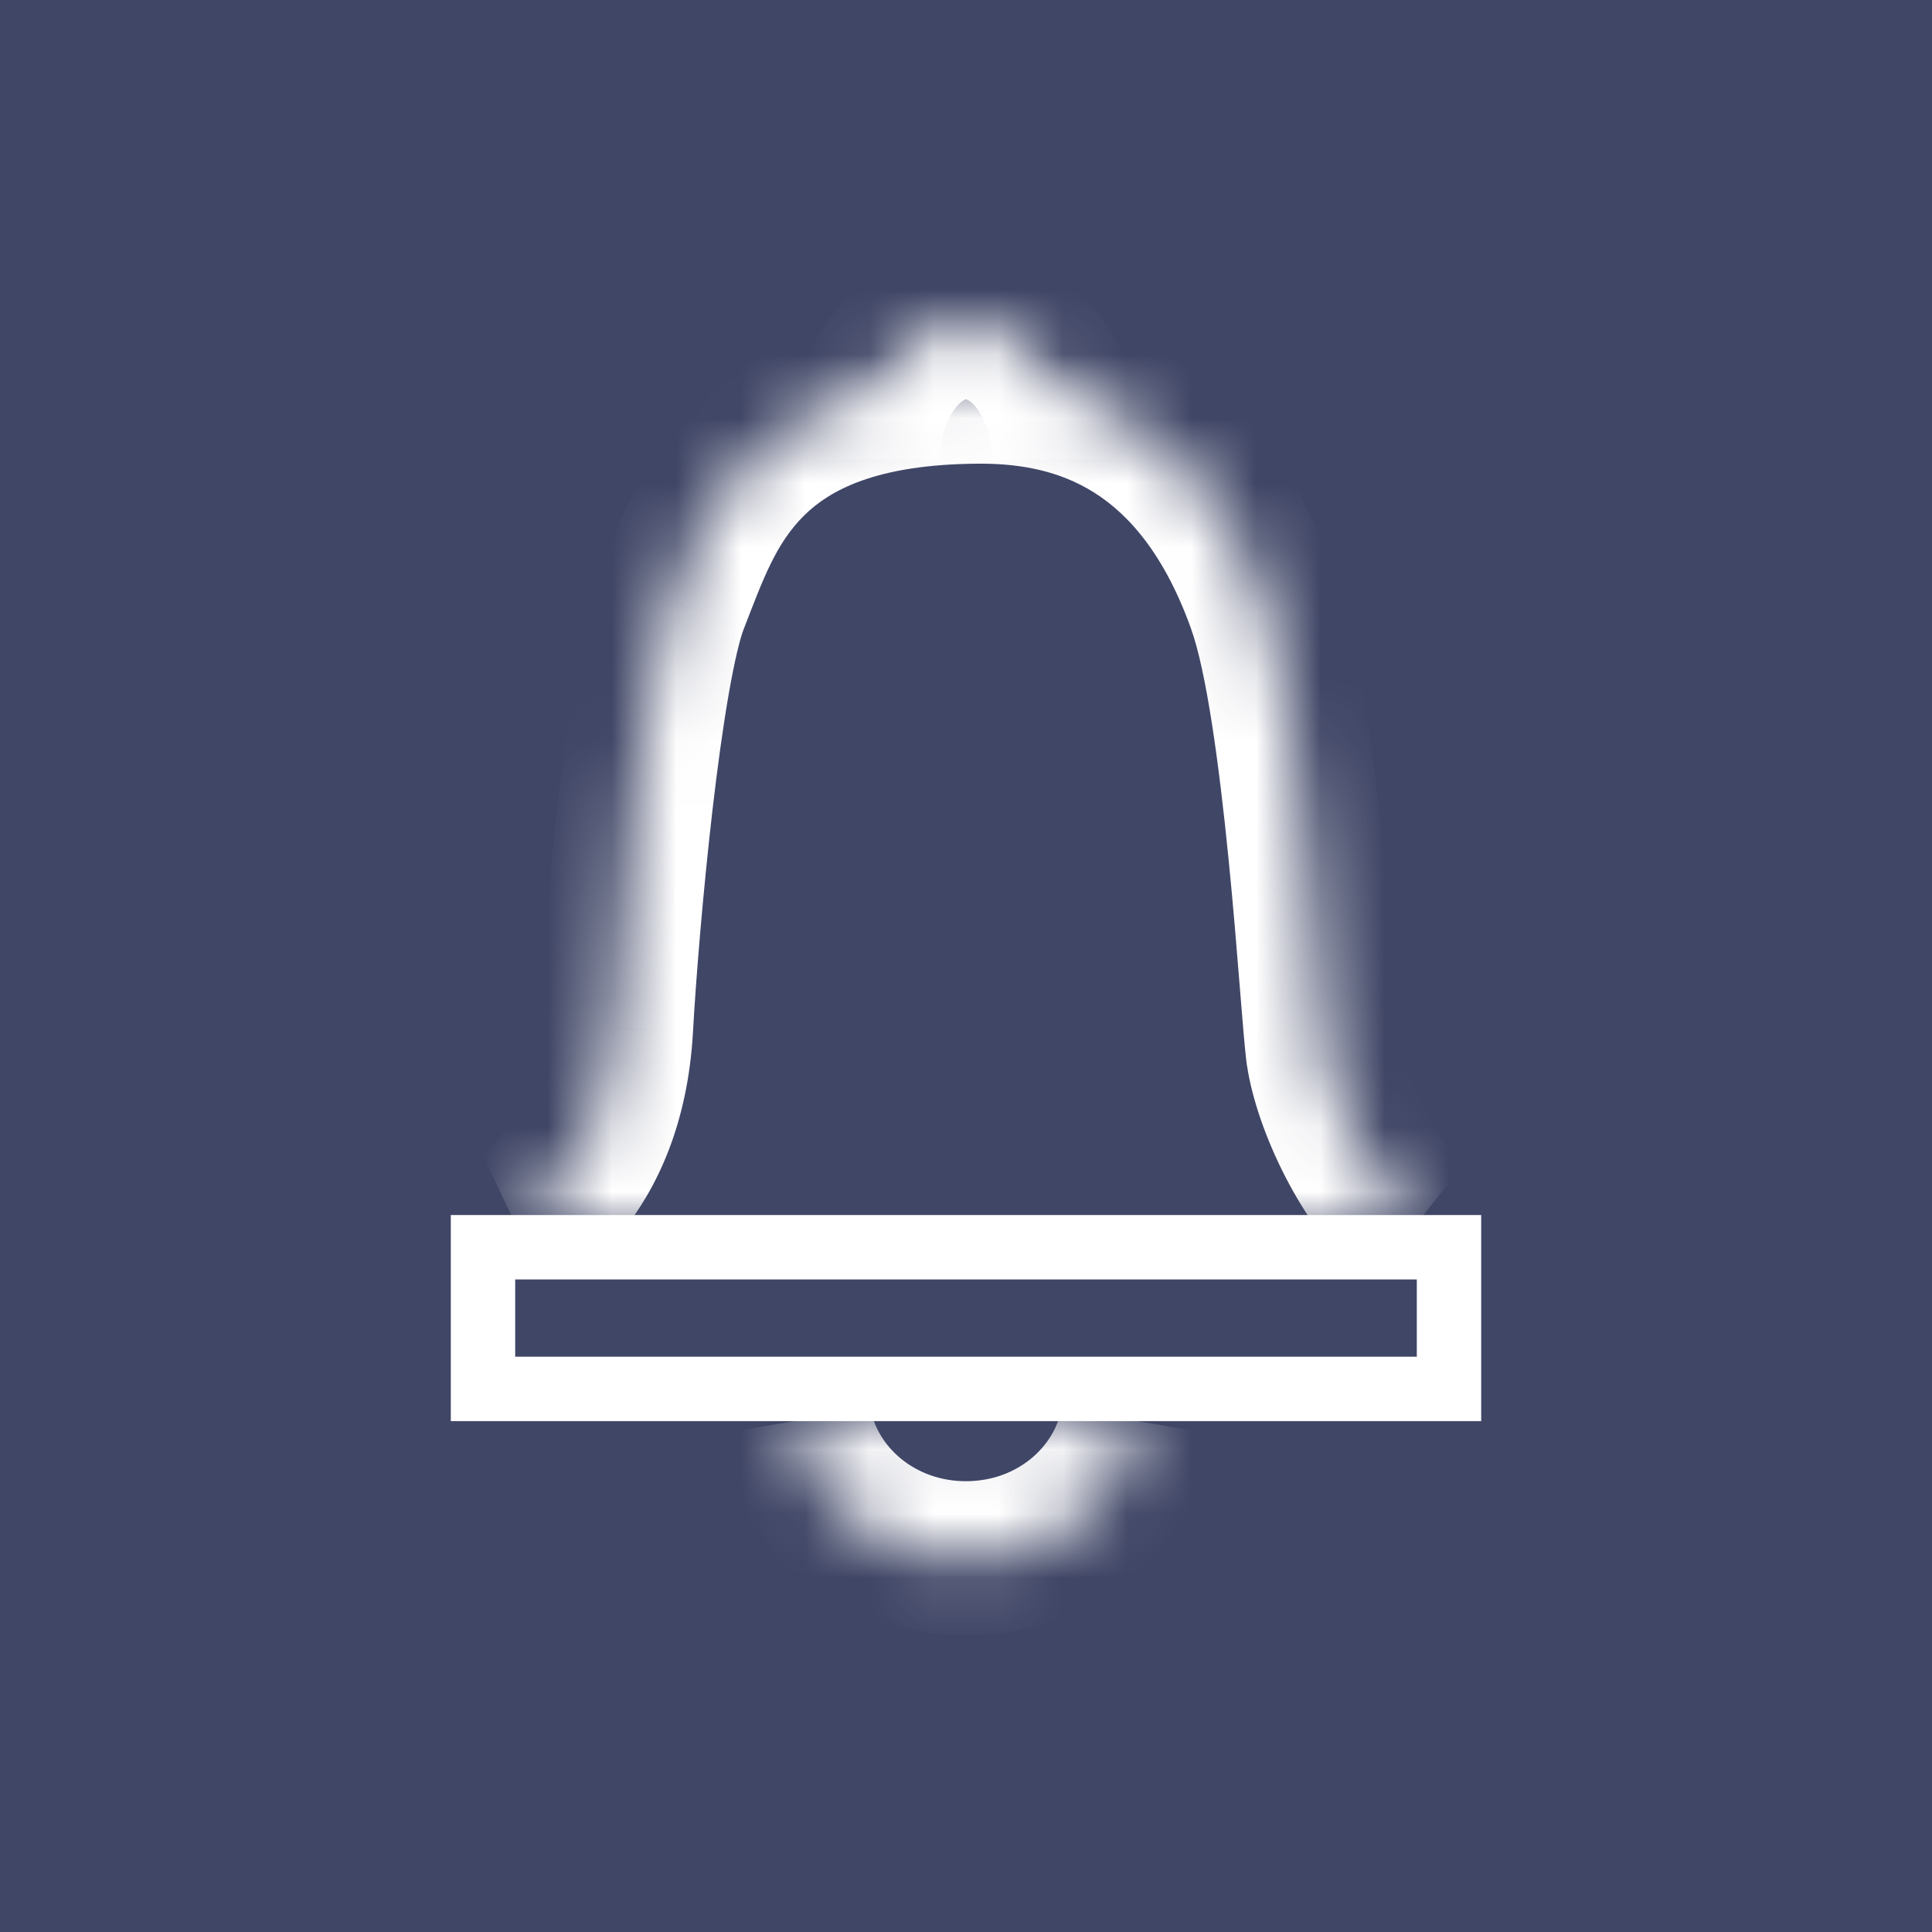 <svg width="30" height="30" viewBox="0 0 30 30" fill="none" xmlns="http://www.w3.org/2000/svg">
<rect x="0" y="0" width="30" height="30" fill="#808080" stroke="none"/>
<g id="&#236;&#149;&#140;&#235;&#166;&#188;">
<g id="icon">
<rect id="Rectangle 2" width="30" height="30" fill="#30385F" fill-opacity="0.8"/>
<g id="Group 1025">
<g id="Group 1248">
<path id="Vector" d="M7.5 19.367H22.5V21.567H7.5V19.367Z" stroke="white"/>
<g id="Vector_2">
<mask id="path-3-inside-1_959_27959" fill="white">
<path d="M8 19C8 19 9.429 18.323 9.562 15.965C9.655 14.294 10.007 10.427 10.428 9.339C10.979 7.918 11.55 6.021 15.183 6C16.477 5.993 18.54 6.342 19.623 9.354C20.218 11.005 20.451 15.703 20.55 16.371C20.66 17.099 21.237 18.397 22 18.999"/>
</mask>
<path d="M9.562 15.965L8.363 15.897L8.363 15.898L9.562 15.965ZM10.428 9.339L9.309 8.905L9.309 8.906L10.428 9.339ZM15.183 6L15.176 4.8L15.176 4.8L15.183 6ZM19.623 9.354L18.494 9.76L18.494 9.761L19.623 9.354ZM20.55 16.371L19.363 16.548L19.364 16.549L20.55 16.371ZM8 19C8.514 20.084 8.515 20.084 8.515 20.084C8.515 20.084 8.516 20.083 8.517 20.083C8.518 20.083 8.519 20.082 8.52 20.082C8.522 20.081 8.524 20.08 8.526 20.079C8.53 20.076 8.535 20.074 8.54 20.071C8.551 20.066 8.563 20.06 8.576 20.053C8.602 20.04 8.633 20.022 8.67 20.001C8.742 19.958 8.834 19.9 8.938 19.823C9.146 19.67 9.406 19.442 9.666 19.119C10.195 18.462 10.679 17.464 10.76 16.032L8.363 15.898C8.312 16.824 8.015 17.343 7.797 17.614C7.682 17.756 7.577 17.844 7.513 17.892C7.481 17.915 7.46 17.928 7.454 17.932C7.451 17.934 7.451 17.933 7.456 17.93C7.459 17.929 7.463 17.927 7.468 17.924C7.47 17.923 7.473 17.922 7.476 17.92C7.478 17.92 7.479 17.919 7.481 17.918C7.482 17.918 7.483 17.917 7.483 17.917C7.484 17.917 7.485 17.916 7.485 17.916C7.486 17.916 7.486 17.916 8 19ZM10.76 16.032C10.805 15.22 10.915 13.86 11.064 12.572C11.139 11.928 11.223 11.314 11.311 10.803C11.404 10.264 11.489 9.922 11.547 9.772L9.309 8.906C9.157 9.299 9.04 9.848 8.946 10.393C8.847 10.965 8.758 11.627 8.68 12.295C8.525 13.63 8.412 15.039 8.363 15.897L10.76 16.032ZM11.547 9.772C11.852 8.985 12.048 8.436 12.491 8C12.875 7.622 13.592 7.209 15.19 7.2L15.176 4.8C13.14 4.812 11.755 5.358 10.808 6.289C9.92 7.162 9.555 8.272 9.309 8.905L11.547 9.772ZM15.19 7.2C15.732 7.197 16.333 7.271 16.889 7.588C17.419 7.89 18.036 8.485 18.494 9.76L20.753 8.948C20.128 7.211 19.171 6.125 18.076 5.502C17.006 4.893 15.928 4.796 15.176 4.8L15.19 7.2ZM18.494 9.761C18.731 10.419 18.929 11.848 19.078 13.349C19.15 14.07 19.206 14.761 19.251 15.321C19.294 15.848 19.331 16.328 19.363 16.548L21.737 16.194C21.72 16.08 21.691 15.723 21.643 15.129C21.598 14.568 21.54 13.857 21.466 13.113C21.325 11.686 21.11 9.94 20.752 8.948L18.494 9.761ZM19.364 16.549C19.443 17.077 19.668 17.711 19.964 18.283C20.257 18.851 20.688 19.492 21.256 19.941L22.744 18.057C22.55 17.904 22.31 17.595 22.096 17.182C21.885 16.773 21.767 16.393 21.737 16.193L19.364 16.549Z" fill="white" mask="url(#path-3-inside-1_959_27959)"/>
</g>
<g id="Vector_3">
<mask id="path-5-inside-2_959_27959" fill="white">
<path d="M17.666 22.067C17.46 23.275 16.345 24.2 14.999 24.2C13.655 24.2 12.54 23.275 12.333 22.067"/>
</mask>
<path d="M16.483 21.865C16.383 22.454 15.804 23 14.999 23V25.4C16.885 25.4 18.537 24.096 18.849 22.269L16.483 21.865ZM14.999 23C14.195 23 13.617 22.454 13.516 21.865L11.15 22.269C11.462 24.096 13.114 25.4 14.999 25.4V23Z" fill="white" mask="url(#path-5-inside-2_959_27959)"/>
</g>
<g id="Vector_4">
<mask id="path-7-inside-3_959_27959" fill="white">
<path d="M13.4 7.133C13.4 5.956 14.117 5 15 5C15.883 5 16.6 5.956 16.6 7.133"/>
</mask>
<path d="M14.6 7.133C14.6 6.779 14.71 6.505 14.829 6.345C14.887 6.267 14.938 6.229 14.968 6.213C14.982 6.205 14.991 6.202 14.994 6.201C14.998 6.2 14.999 6.2 15 6.2V3.8C14.096 3.8 13.369 4.292 12.909 4.905C12.45 5.518 12.2 6.31 12.2 7.133H14.6ZM15 6.2C15.002 6.2 15.003 6.2 15.007 6.201C15.01 6.202 15.019 6.205 15.033 6.213C15.062 6.229 15.113 6.267 15.172 6.345C15.291 6.505 15.4 6.779 15.4 7.133H17.8C17.8 6.31 17.551 5.518 17.092 4.905C16.632 4.292 15.905 3.8 15 3.8V6.2Z" fill="white" mask="url(#path-7-inside-3_959_27959)"/>
</g>
</g>
</g>
</g>
</g>
</svg>
